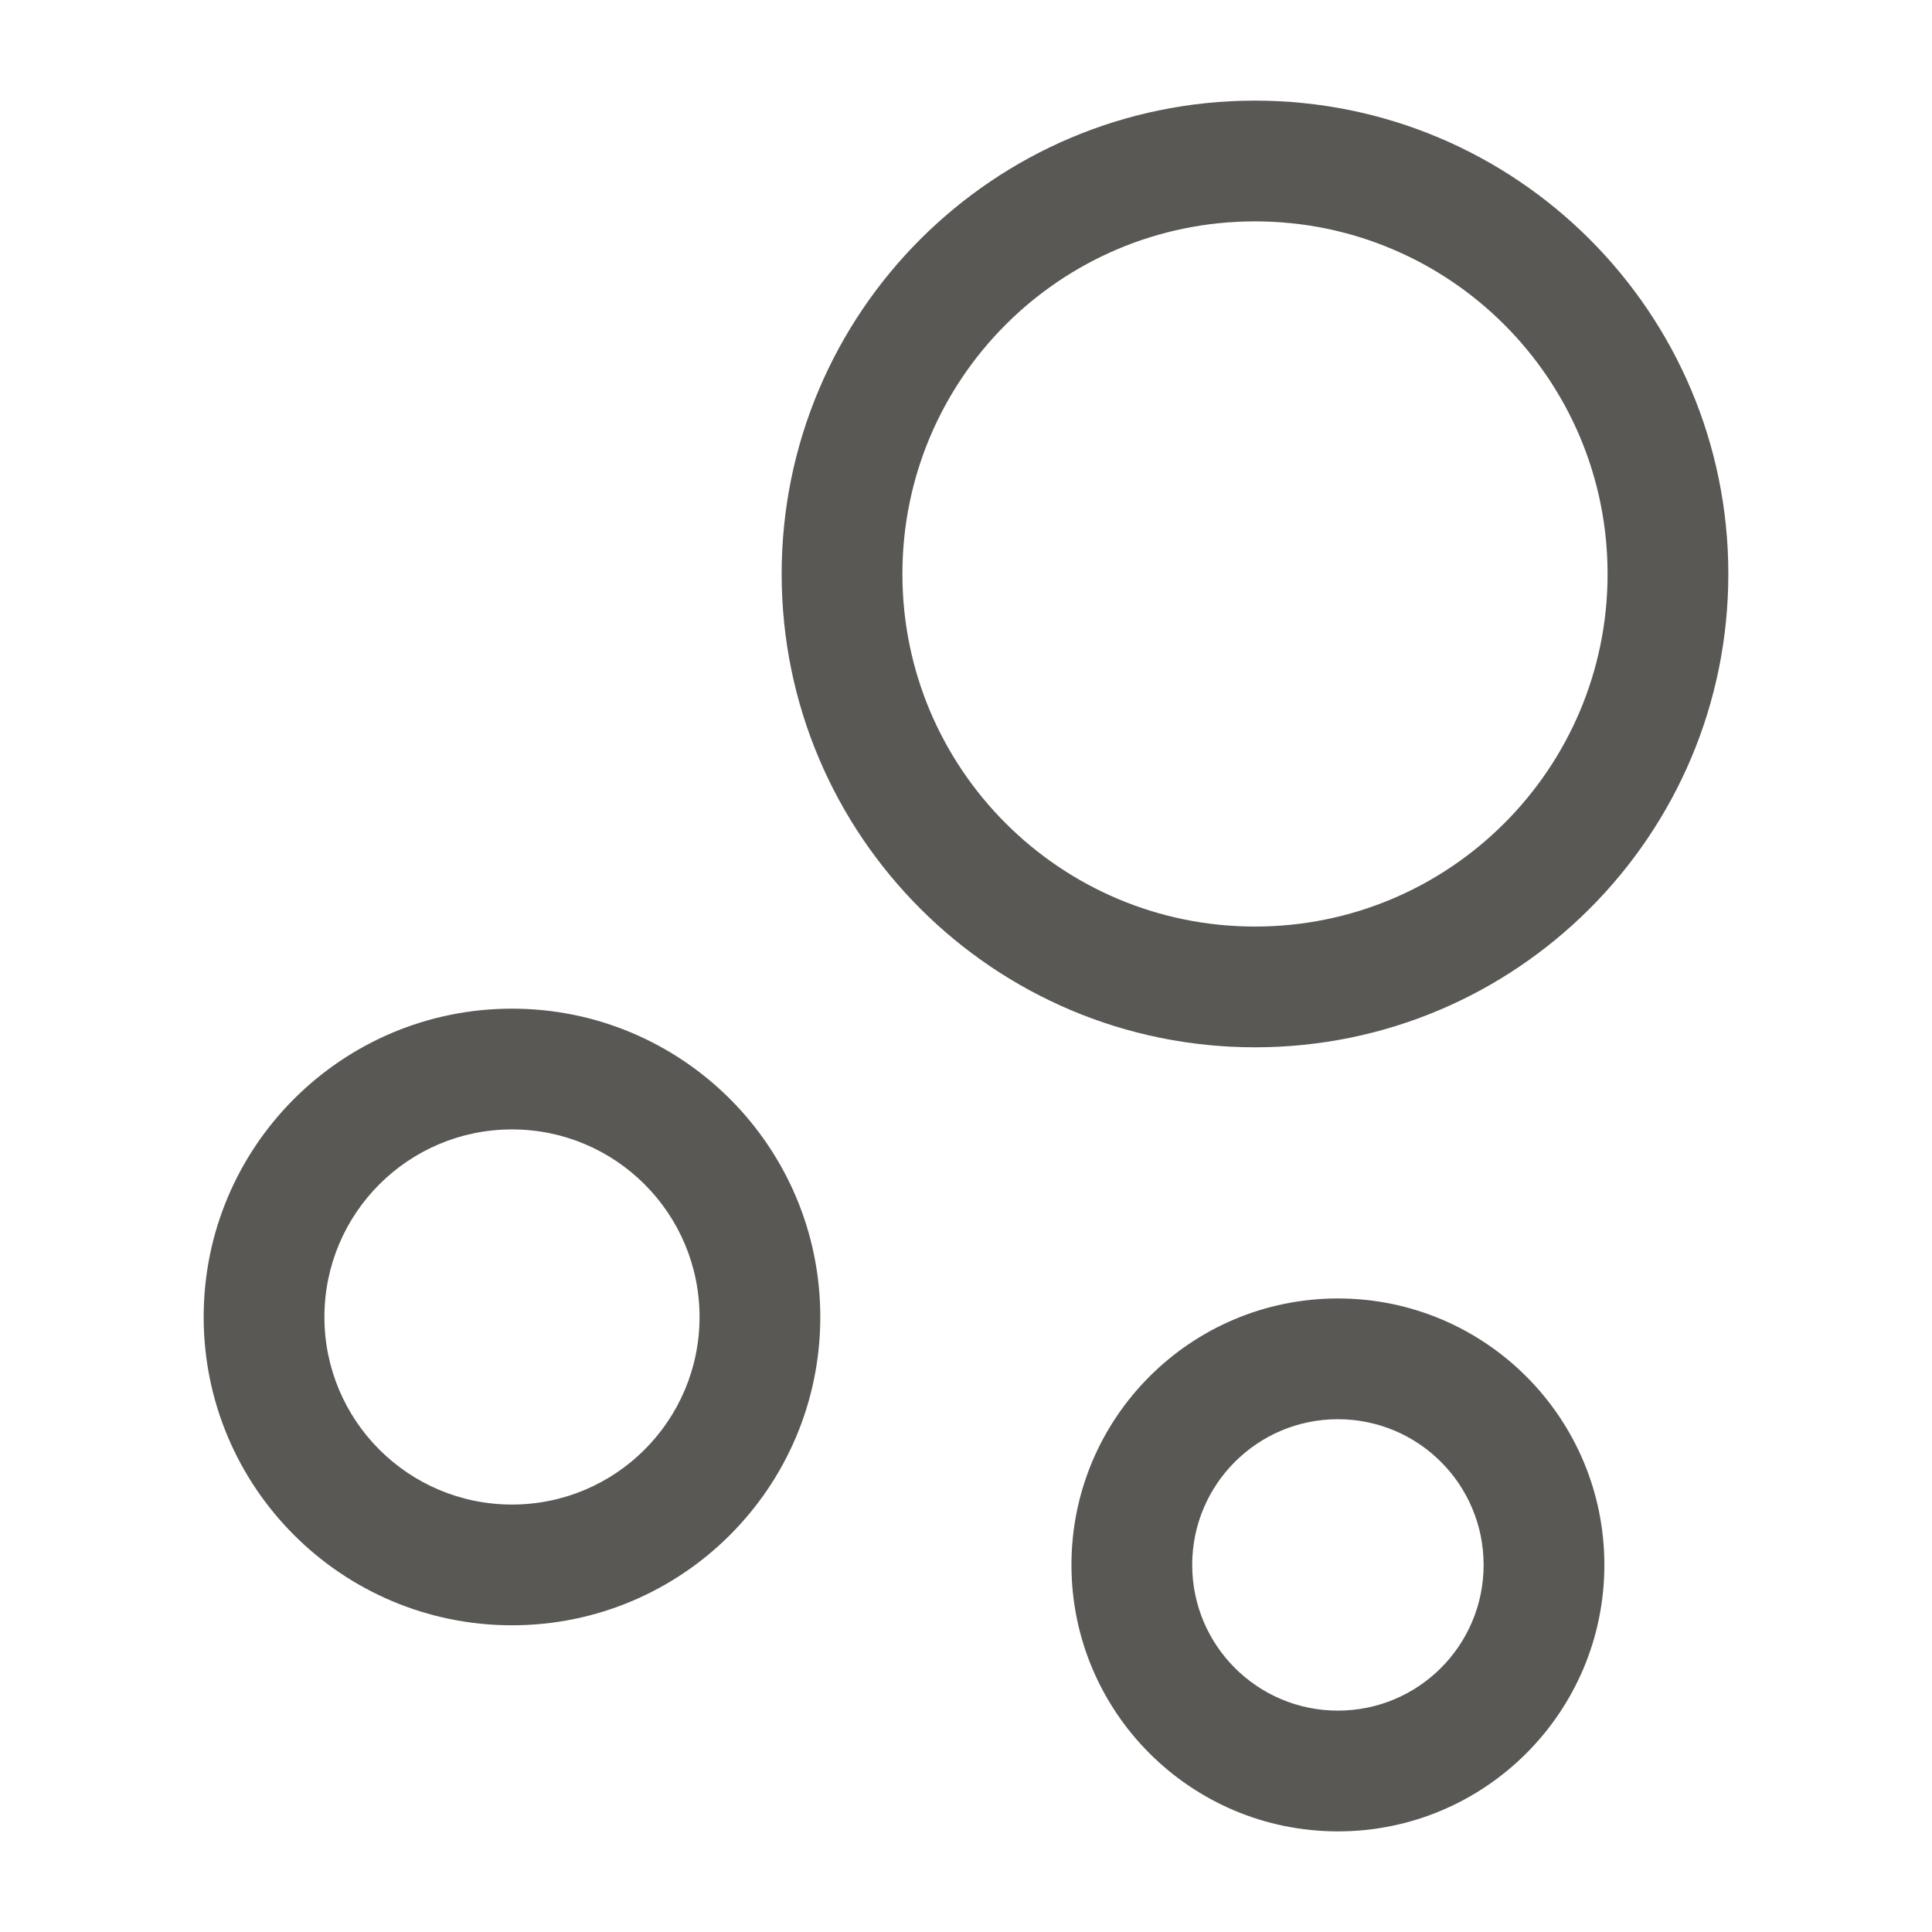 <svg width="24" height="24" viewBox="0 0 24 24" fill="none" xmlns="http://www.w3.org/2000/svg">
<path fill-rule="evenodd" clip-rule="evenodd" d="M15.59 2.75C13.171 2.75 11.21 4.711 11.21 7.13C11.21 9.549 13.171 11.51 15.59 11.51C18.009 11.51 19.97 9.549 19.97 7.13C19.97 4.711 18.009 2.75 15.59 2.75ZM9.71 7.13C9.71 3.883 12.343 1.25 15.59 1.25C18.837 1.25 21.47 3.883 21.47 7.13C21.47 10.377 18.837 13.01 15.59 13.01C12.343 13.01 9.71 10.377 9.71 7.13ZM6.36 14.03C5.073 14.03 4.03 15.073 4.03 16.36C4.03 17.647 5.073 18.69 6.36 18.69C7.647 18.69 8.69 17.647 8.69 16.36C8.69 15.073 7.647 14.03 6.36 14.03ZM2.53 16.36C2.53 14.245 4.245 12.53 6.36 12.53C8.475 12.53 10.19 14.245 10.19 16.36C10.19 18.475 8.475 20.19 6.36 20.19C4.245 20.19 2.53 18.475 2.53 16.36ZM16.62 17.63C15.62 17.63 14.81 18.44 14.81 19.44C14.81 20.44 15.62 21.25 16.62 21.25C17.62 21.25 18.43 20.44 18.43 19.44C18.43 18.44 17.62 17.63 16.62 17.63ZM13.31 19.44C13.31 17.612 14.792 16.13 16.62 16.13C18.448 16.13 19.93 17.612 19.93 19.44C19.93 21.268 18.448 22.75 16.62 22.75C14.792 22.75 13.31 21.268 13.31 19.44Z" fill="#595854"/>
</svg>

